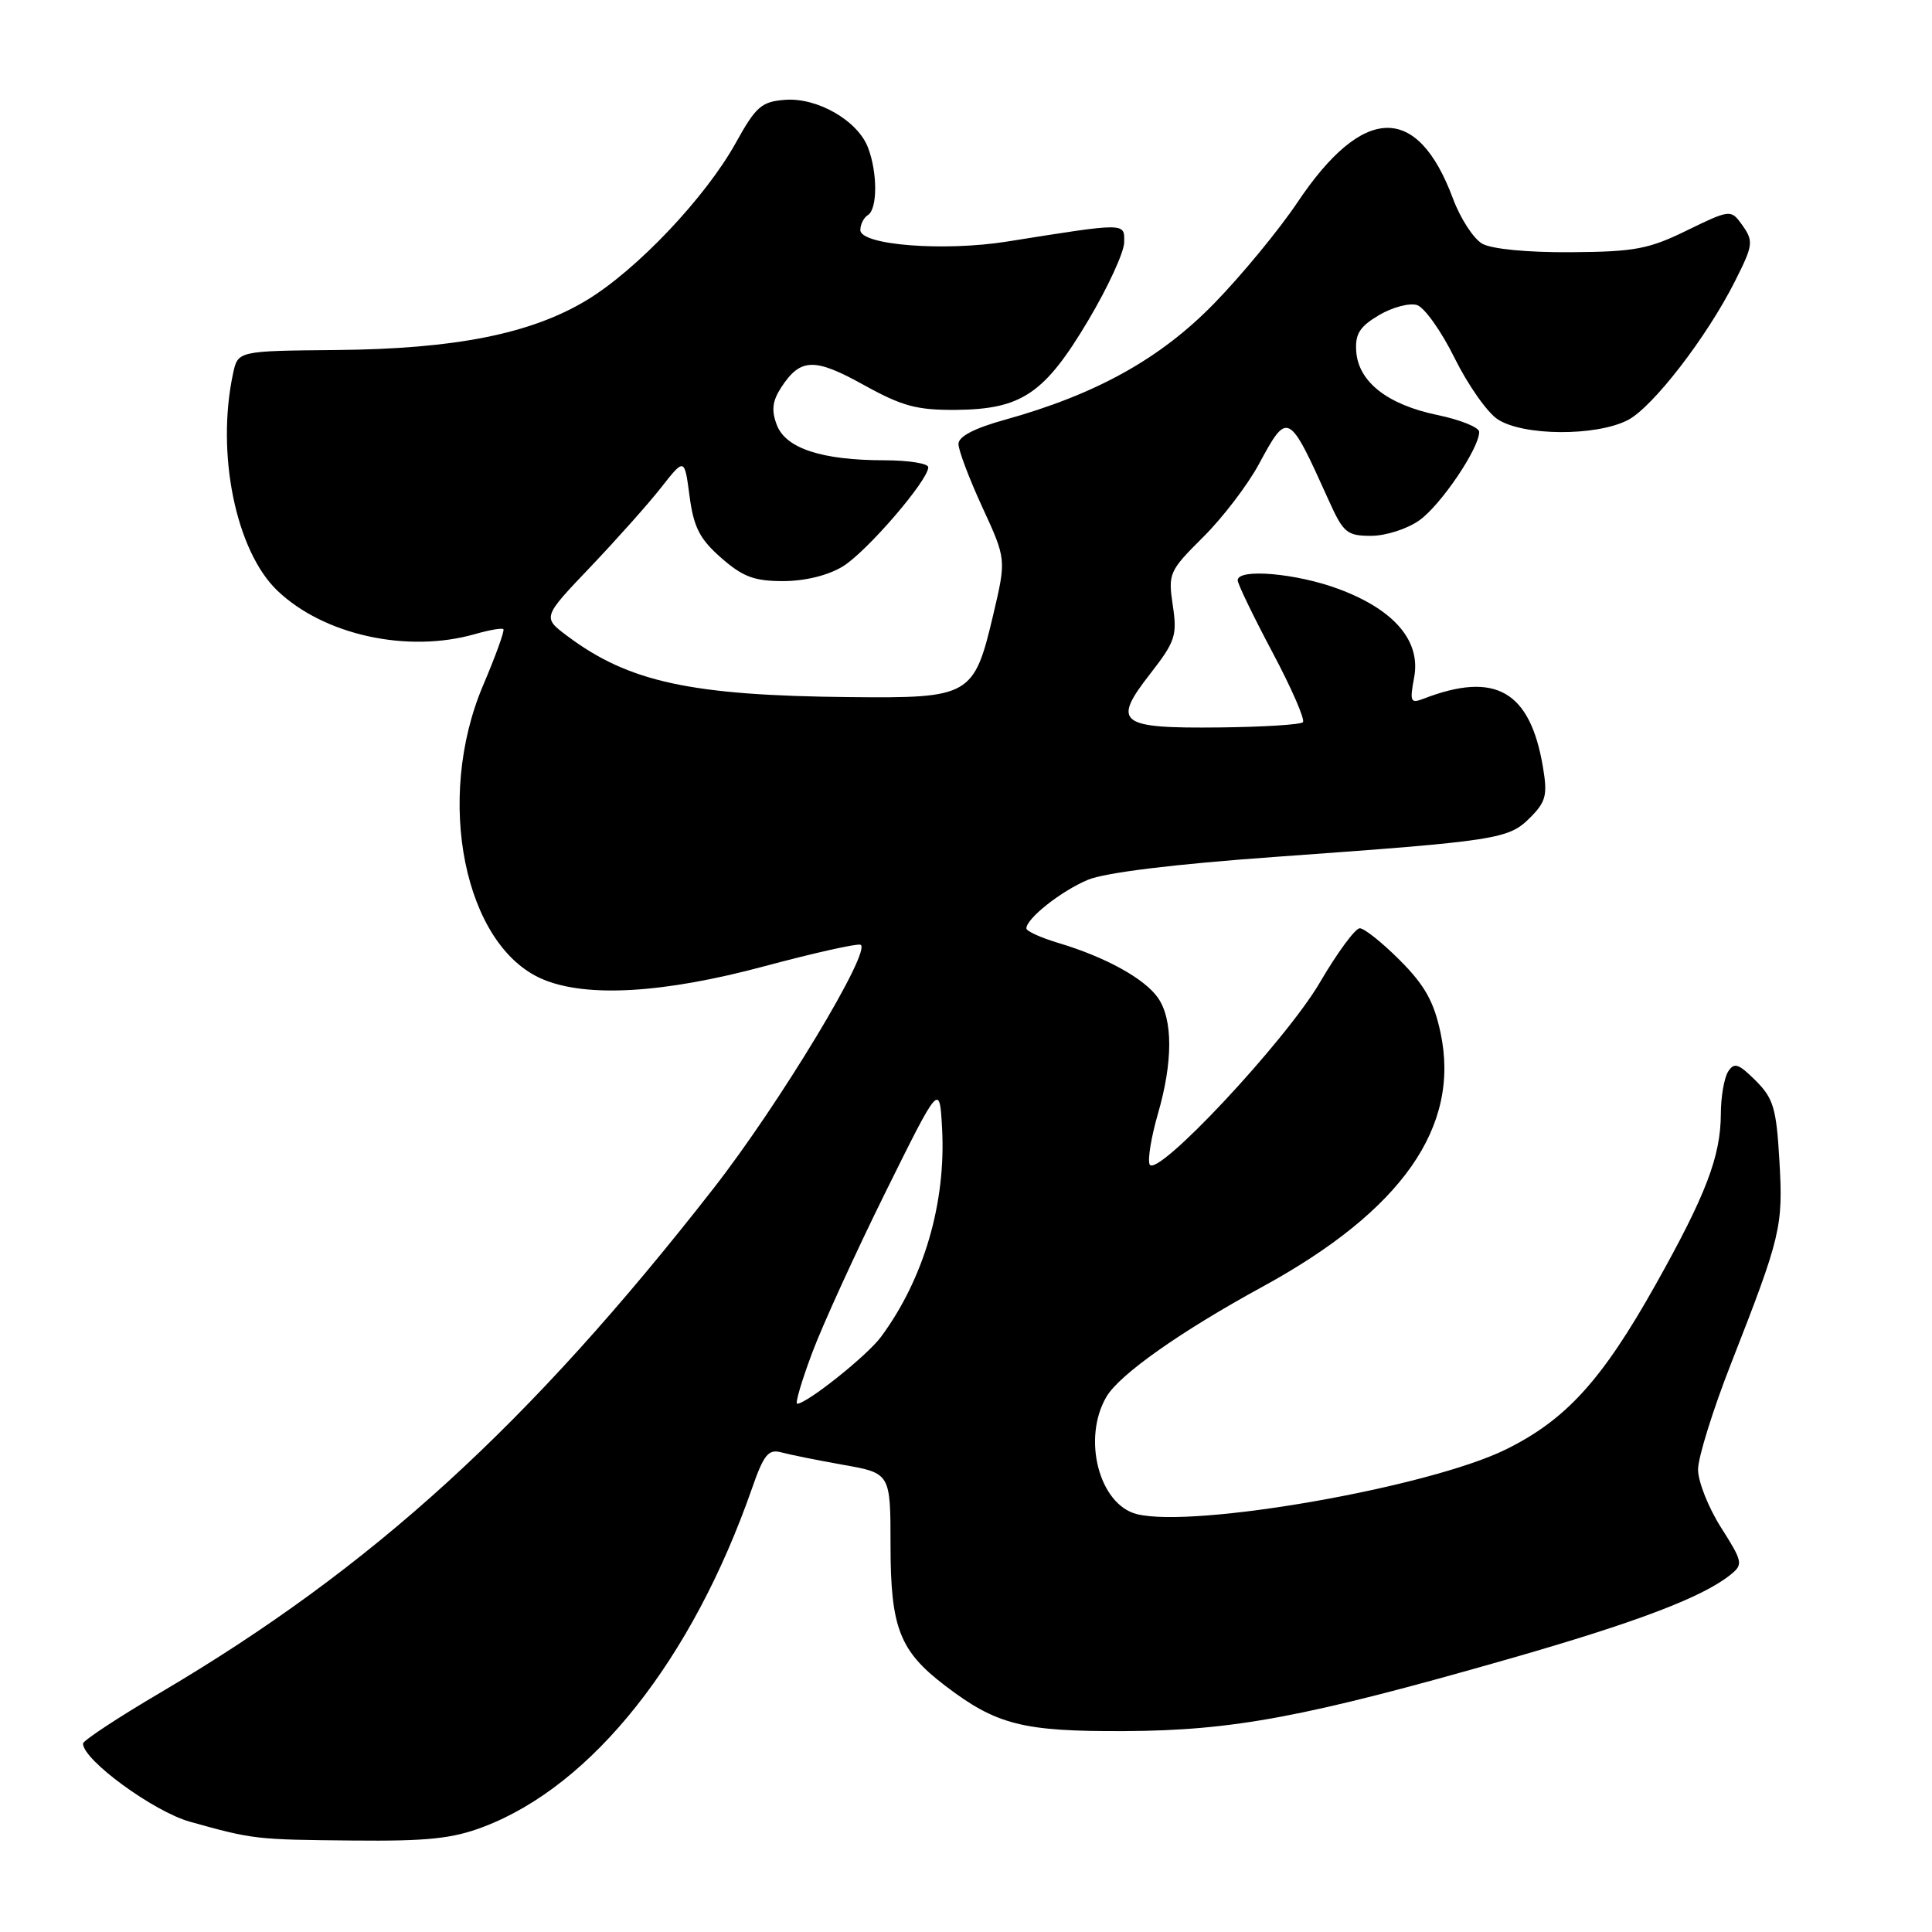 <?xml version="1.0" encoding="UTF-8" standalone="no"?>
<!DOCTYPE svg PUBLIC "-//W3C//DTD SVG 1.1//EN" "http://www.w3.org/Graphics/SVG/1.1/DTD/svg11.dtd" >
<svg xmlns="http://www.w3.org/2000/svg" xmlns:xlink="http://www.w3.org/1999/xlink" version="1.1" viewBox="0 0 256 256">
 <g >
 <path fill="currentColor"
d=" M 64.05 242.07 C 78.51 236.58 91.71 219.94 99.65 197.20 C 101.20 192.75 101.82 191.99 103.50 192.44 C 104.60 192.74 108.31 193.49 111.75 194.10 C 118.00 195.21 118.00 195.21 118.00 204.85 C 118.01 215.69 119.21 218.77 125.22 223.35 C 132.04 228.56 135.52 229.44 149.00 229.38 C 163.46 229.31 173.00 227.52 199.91 219.82 C 216.82 214.98 225.61 211.64 229.30 208.66 C 231.00 207.29 230.94 206.97 228.05 202.41 C 226.37 199.77 225.00 196.31 225.00 194.72 C 225.00 193.13 226.97 186.80 229.38 180.66 C 235.99 163.78 236.29 162.55 235.78 153.80 C 235.38 146.84 234.99 145.54 232.63 143.18 C 230.35 140.92 229.79 140.73 228.98 142.00 C 228.46 142.82 228.02 145.36 228.02 147.62 C 227.99 153.25 226.05 158.33 219.35 170.27 C 212.26 182.90 207.49 188.14 199.53 192.06 C 189.33 197.08 158.23 202.53 150.64 200.63 C 145.63 199.37 143.36 190.59 146.62 185.06 C 148.37 182.11 156.42 176.43 167.32 170.48 C 185.76 160.40 193.54 149.31 190.88 136.85 C 190.00 132.71 188.78 130.54 185.50 127.25 C 183.17 124.91 180.77 123.00 180.18 123.00 C 179.58 123.00 177.21 126.22 174.91 130.15 C 170.36 137.94 153.12 156.35 152.32 154.27 C 152.06 153.59 152.56 150.60 153.42 147.62 C 155.43 140.72 155.43 135.06 153.43 132.21 C 151.65 129.66 146.47 126.81 140.25 124.95 C 137.91 124.25 136.00 123.38 136.00 123.02 C 136.00 121.70 140.60 118.07 144.15 116.58 C 146.46 115.62 155.56 114.50 169.14 113.53 C 198.48 111.42 199.89 111.20 202.74 108.35 C 204.84 106.25 205.07 105.36 204.46 101.71 C 202.77 91.55 198.16 88.90 188.61 92.59 C 186.90 93.25 186.78 92.97 187.38 89.77 C 188.29 84.94 184.77 80.81 177.42 78.06 C 171.82 75.96 164.00 75.28 164.00 76.89 C 164.00 77.38 166.08 81.67 168.61 86.44 C 171.15 91.21 172.96 95.38 172.64 95.70 C 172.31 96.02 167.34 96.33 161.58 96.39 C 148.26 96.53 147.32 95.81 152.37 89.33 C 155.74 85.00 156.00 84.21 155.40 80.21 C 154.77 75.98 154.91 75.66 159.43 71.16 C 162.01 68.60 165.33 64.25 166.81 61.50 C 170.63 54.43 170.73 54.48 176.04 66.25 C 178.00 70.61 178.47 71.00 181.68 71.00 C 183.63 71.00 186.49 70.08 188.09 68.93 C 190.92 66.92 196.00 59.41 196.00 57.23 C 196.00 56.63 193.51 55.62 190.46 54.99 C 183.86 53.62 180.01 50.61 179.71 46.59 C 179.54 44.26 180.15 43.29 182.72 41.76 C 184.50 40.71 186.76 40.11 187.76 40.42 C 188.75 40.74 191.00 43.90 192.75 47.46 C 194.51 51.01 197.07 54.66 198.45 55.56 C 201.83 57.78 211.50 57.83 215.70 55.66 C 219.00 53.95 226.15 44.69 229.88 37.29 C 232.38 32.33 232.41 31.95 230.65 29.54 C 229.36 27.78 229.07 27.82 223.53 30.53 C 218.45 33.02 216.59 33.36 208.12 33.42 C 202.39 33.46 197.65 33.00 196.40 32.29 C 195.25 31.63 193.50 28.94 192.52 26.30 C 187.81 13.65 180.61 13.83 171.91 26.83 C 169.48 30.45 164.52 36.48 160.87 40.22 C 153.74 47.54 145.25 52.25 133.19 55.61 C 129.10 56.74 127.00 57.84 127.00 58.83 C 127.00 59.66 128.43 63.44 130.17 67.22 C 133.34 74.10 133.34 74.10 131.61 81.45 C 129.06 92.25 128.57 92.53 112.64 92.37 C 91.59 92.17 83.34 90.39 75.18 84.28 C 71.87 81.80 71.87 81.80 78.21 75.15 C 81.69 71.49 85.93 66.74 87.62 64.58 C 90.70 60.66 90.70 60.66 91.37 65.75 C 91.92 69.87 92.71 71.42 95.56 73.92 C 98.42 76.43 99.94 77.00 103.78 77.00 C 106.69 76.99 109.72 76.25 111.68 75.05 C 114.84 73.12 123.00 63.65 123.00 61.91 C 123.00 61.41 120.41 61.00 117.25 60.99 C 108.90 60.99 104.11 59.42 102.93 56.30 C 102.19 54.36 102.34 53.14 103.53 51.31 C 106.07 47.44 107.91 47.38 114.44 51.00 C 119.55 53.83 121.47 54.35 126.69 54.31 C 135.37 54.23 138.42 52.17 144.20 42.45 C 146.80 38.08 148.94 33.43 148.96 32.12 C 149.00 29.48 149.34 29.48 133.50 32.00 C 125.07 33.35 114.00 32.48 114.00 30.48 C 114.00 29.73 114.45 28.84 115.00 28.50 C 116.28 27.71 116.29 22.89 115.02 19.57 C 113.66 15.98 108.29 12.89 104.00 13.23 C 100.90 13.47 100.16 14.12 97.50 18.92 C 93.50 26.14 84.41 35.74 77.75 39.77 C 70.35 44.24 60.32 46.24 44.51 46.38 C 31.52 46.50 31.52 46.50 30.88 49.50 C 28.61 60.09 31.25 72.99 36.75 78.26 C 42.91 84.15 53.99 86.58 62.94 84.02 C 64.83 83.48 66.52 83.18 66.70 83.37 C 66.89 83.55 65.68 86.90 64.02 90.80 C 57.59 105.91 61.52 125.35 71.90 129.75 C 77.70 132.22 87.94 131.62 101.30 128.03 C 107.78 126.29 113.51 125.01 114.01 125.18 C 115.66 125.75 103.30 146.26 94.52 157.50 C 70.07 188.82 49.34 207.72 21.25 224.28 C 15.61 227.60 11.00 230.64 11.00 231.03 C 11.00 233.21 20.35 240.04 25.17 241.39 C 33.57 243.73 33.84 243.76 46.74 243.88 C 56.61 243.98 59.96 243.63 64.05 242.07 Z  M 107.62 179.25 C 109.01 175.54 113.38 165.97 117.32 158.00 C 124.50 143.50 124.50 143.50 124.83 149.50 C 125.37 159.37 122.42 169.46 116.73 177.15 C 114.90 179.63 106.91 186.00 105.63 186.00 C 105.33 186.00 106.23 182.96 107.62 179.25 Z "/>
</g>
</svg>